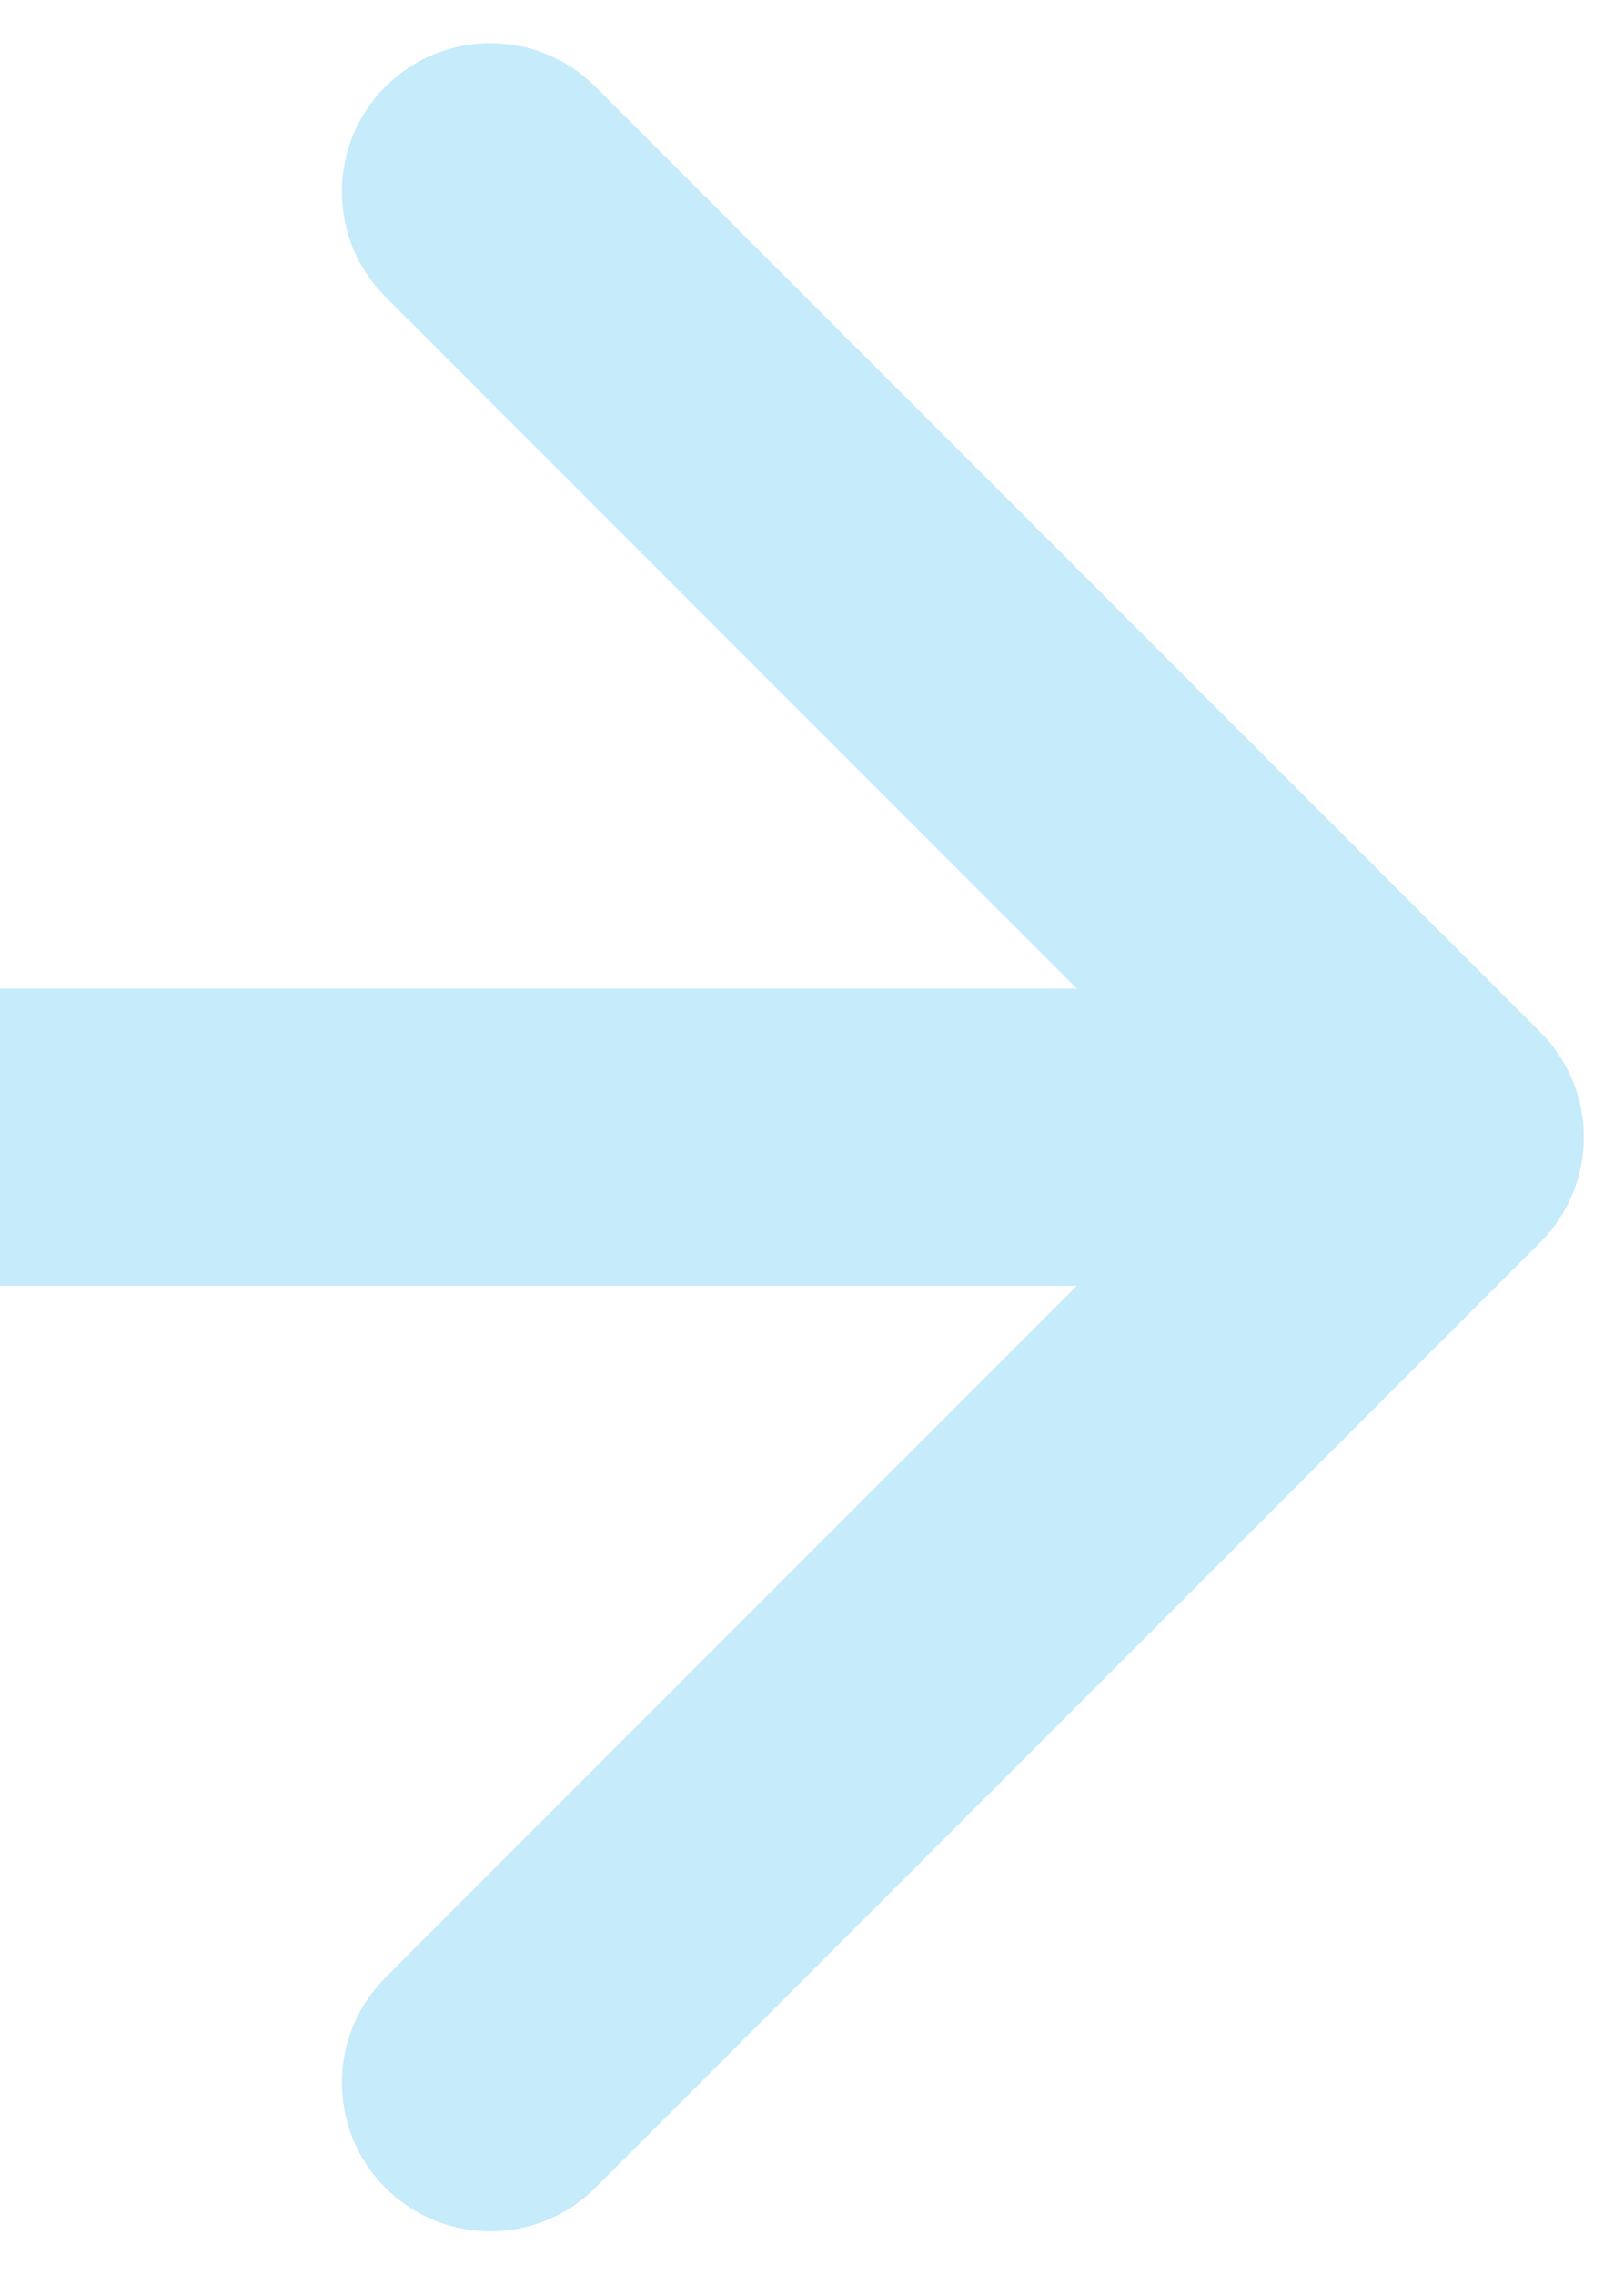 <svg width="35" height="49" viewBox="0 0 35 49" fill="none" xmlns="http://www.w3.org/2000/svg">
<path opacity="0.5" d="M33.196 26.757C34.446 25.507 34.446 23.481 33.196 22.231L12.831 1.867C11.582 0.617 9.556 0.617 8.306 1.867C7.056 3.116 7.056 5.143 8.306 6.392L26.408 24.494L8.306 42.596C7.056 43.846 7.056 45.872 8.306 47.122C9.556 48.371 11.582 48.371 12.831 47.122L33.196 26.757ZM0 27.694H30.933V21.294H0V27.694Z" fill="#8FD8F6"/>
</svg>
